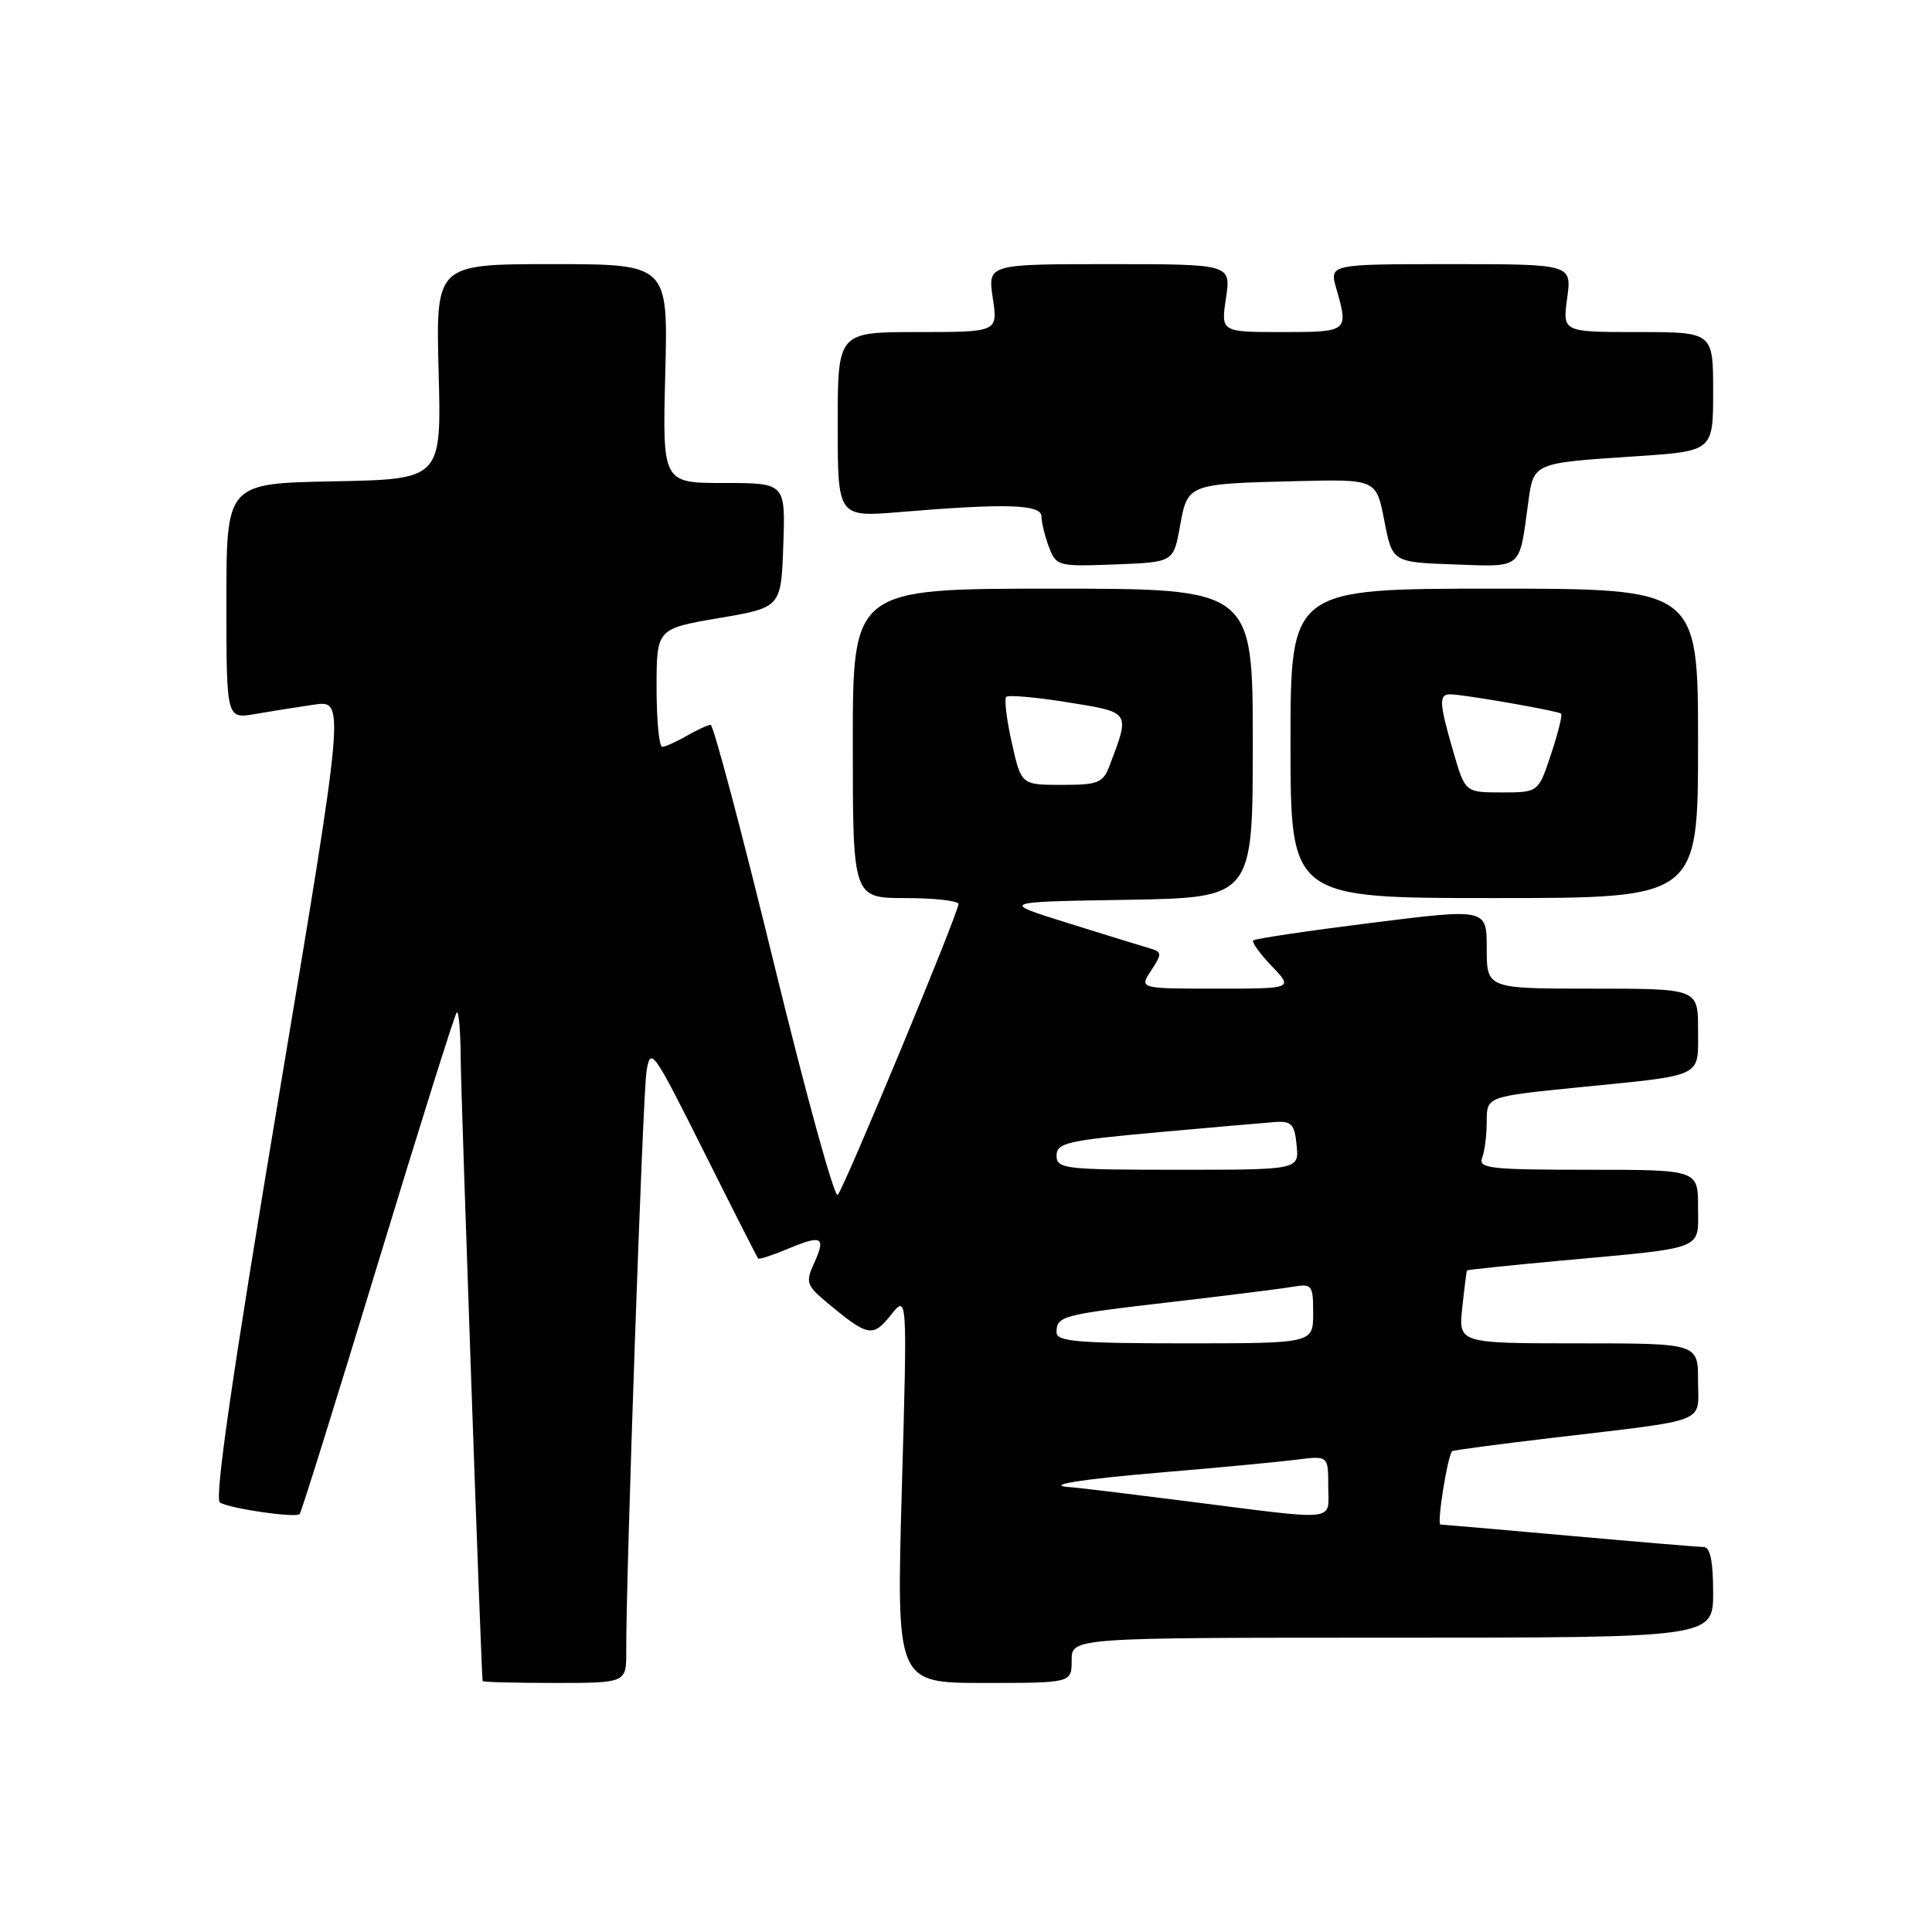 <?xml version="1.0" encoding="UTF-8" standalone="no"?>
<!DOCTYPE svg PUBLIC "-//W3C//DTD SVG 1.1//EN" "http://www.w3.org/Graphics/SVG/1.1/DTD/svg11.dtd" >
<svg xmlns="http://www.w3.org/2000/svg" xmlns:xlink="http://www.w3.org/1999/xlink" version="1.1" viewBox="0 0 256 256">
 <g >
 <path fill="currentColor"
d=" M 82.98 218.75 C 82.94 208.89 85.17 145.21 85.66 142.00 C 86.19 138.64 86.50 139.08 93.22 152.50 C 97.07 160.20 100.33 166.62 100.46 166.76 C 100.59 166.91 102.39 166.32 104.45 165.45 C 108.94 163.58 109.47 163.88 107.85 167.43 C 106.73 169.89 106.87 170.33 109.56 172.58 C 115.02 177.13 115.65 177.25 118.04 174.25 C 120.23 171.50 120.23 171.50 119.50 197.25 C 118.77 223.00 118.77 223.00 130.39 223.00 C 142.00 223.00 142.00 223.00 142.00 220.00 C 142.00 217.00 142.00 217.00 184.50 217.00 C 227.00 217.00 227.00 217.00 227.00 211.00 C 227.00 206.87 226.61 205.00 225.75 204.99 C 225.06 204.98 217.07 204.31 208.00 203.50 C 198.93 202.69 191.22 202.02 190.87 202.01 C 190.36 202.00 191.78 193.03 192.41 192.29 C 192.51 192.17 198.42 191.38 205.55 190.54 C 226.78 188.02 225.00 188.71 225.00 182.95 C 225.00 178.00 225.00 178.00 209.12 178.00 C 193.25 178.00 193.25 178.00 193.76 173.25 C 194.04 170.64 194.32 168.43 194.38 168.34 C 194.45 168.25 199.90 167.68 206.50 167.07 C 226.25 165.26 225.00 165.74 225.00 159.95 C 225.00 155.00 225.00 155.00 210.39 155.00 C 197.48 155.00 195.86 154.82 196.39 153.42 C 196.73 152.55 197.00 150.36 197.00 148.57 C 197.00 145.30 197.00 145.30 209.25 144.07 C 225.97 142.40 225.00 142.87 225.00 136.43 C 225.00 131.00 225.00 131.00 211.00 131.00 C 197.00 131.00 197.00 131.00 197.00 125.68 C 197.00 120.37 197.00 120.37 181.75 122.28 C 173.36 123.33 166.31 124.38 166.07 124.61 C 165.84 124.83 166.93 126.37 168.51 128.01 C 171.37 131.00 171.37 131.00 161.16 131.00 C 150.95 131.00 150.95 131.00 152.54 128.59 C 154.00 126.35 153.99 126.13 152.31 125.65 C 151.31 125.36 146.45 123.86 141.50 122.31 C 132.50 119.50 132.50 119.50 149.25 119.23 C 166.00 118.95 166.00 118.95 166.00 98.48 C 166.00 78.00 166.00 78.00 139.50 78.00 C 113.00 78.00 113.00 78.00 113.00 98.50 C 113.00 119.00 113.00 119.00 120.00 119.00 C 123.85 119.00 127.00 119.36 127.00 119.79 C 127.00 120.98 111.89 157.36 111.00 158.33 C 110.58 158.79 106.77 144.96 102.53 127.58 C 98.29 110.21 94.53 96.02 94.16 96.04 C 93.80 96.05 92.38 96.71 91.00 97.50 C 89.62 98.29 88.16 98.95 87.75 98.96 C 87.34 98.98 87.00 95.47 87.00 91.15 C 87.00 83.31 87.00 83.31 95.25 81.90 C 103.50 80.50 103.50 80.50 103.79 72.25 C 104.08 64.00 104.08 64.00 95.93 64.00 C 87.78 64.00 87.78 64.00 88.15 49.50 C 88.53 35.00 88.53 35.00 73.14 35.00 C 57.75 35.00 57.75 35.00 58.12 49.25 C 58.50 63.50 58.50 63.50 44.25 63.78 C 30.00 64.05 30.00 64.05 30.00 79.66 C 30.00 95.26 30.00 95.26 33.75 94.62 C 35.81 94.26 39.35 93.70 41.61 93.37 C 45.73 92.77 45.73 92.77 36.89 145.59 C 30.80 182.02 28.39 198.62 29.14 199.09 C 30.45 199.90 39.17 201.17 39.71 200.62 C 39.92 200.41 44.58 185.48 50.07 167.43 C 55.55 149.39 60.26 134.41 60.52 134.15 C 60.78 133.88 61.02 136.55 61.04 140.08 C 61.08 145.29 63.77 221.88 63.95 222.75 C 63.98 222.89 68.28 223.00 73.50 223.00 C 83.00 223.00 83.00 223.00 82.98 218.75 Z  M 225.00 98.50 C 225.00 78.00 225.00 78.00 198.00 78.00 C 171.00 78.00 171.00 78.00 171.00 98.50 C 171.00 119.00 171.00 119.00 198.00 119.00 C 225.00 119.00 225.00 119.00 225.00 98.50 Z  M 156.35 69.74 C 157.38 64.09 157.34 64.11 171.93 63.75 C 182.36 63.50 182.36 63.50 183.43 69.00 C 184.50 74.50 184.50 74.50 192.67 74.79 C 201.80 75.11 201.28 75.54 202.47 66.80 C 203.22 61.26 202.96 61.38 216.75 60.46 C 227.00 59.78 227.00 59.78 227.00 51.89 C 227.00 44.00 227.00 44.00 217.02 44.00 C 207.04 44.00 207.04 44.00 207.66 39.50 C 208.27 35.00 208.27 35.00 192.21 35.00 C 176.14 35.00 176.14 35.00 177.07 38.24 C 178.71 43.96 178.66 44.00 169.89 44.00 C 161.77 44.00 161.77 44.00 162.45 39.50 C 163.12 35.00 163.12 35.00 147.00 35.00 C 130.88 35.00 130.88 35.00 131.55 39.50 C 132.23 44.00 132.23 44.00 121.61 44.00 C 111.00 44.00 111.00 44.00 111.00 56.27 C 111.00 68.53 111.00 68.53 119.25 67.85 C 133.33 66.67 138.00 66.82 138.00 68.43 C 138.00 69.22 138.45 71.04 138.99 72.48 C 139.96 75.02 140.19 75.08 147.73 74.79 C 155.49 74.50 155.49 74.50 156.35 69.74 Z  M 157.50 198.95 C 149.80 197.97 142.86 197.13 142.08 197.08 C 137.94 196.84 142.99 196.01 154.52 195.05 C 161.66 194.45 169.41 193.72 171.75 193.42 C 176.00 192.88 176.00 192.88 176.00 196.94 C 176.00 201.70 177.69 201.51 157.50 198.95 Z  M 140.00 176.56 C 140.00 174.38 140.63 174.21 155.08 172.54 C 162.46 171.68 169.74 170.77 171.25 170.51 C 173.87 170.07 174.00 170.24 174.00 174.03 C 174.00 178.00 174.00 178.00 157.00 178.00 C 142.87 178.00 140.00 177.76 140.00 176.56 Z  M 140.00 153.12 C 140.00 151.45 141.39 151.12 153.25 150.05 C 160.54 149.39 167.62 148.77 169.00 148.67 C 171.13 148.53 171.55 148.98 171.81 151.75 C 172.13 155.00 172.13 155.00 156.06 155.00 C 141.02 155.00 140.00 154.88 140.00 153.12 Z  M 134.07 98.42 C 133.38 95.35 133.05 92.62 133.33 92.34 C 133.61 92.06 137.28 92.38 141.49 93.06 C 149.86 94.41 149.76 94.25 147.02 101.46 C 146.15 103.75 145.51 104.00 140.68 104.00 C 135.32 104.00 135.32 104.00 134.07 98.42 Z  M 192.57 99.60 C 190.69 93.13 190.63 92.00 192.17 92.00 C 193.86 92.00 206.44 94.19 206.85 94.56 C 207.05 94.73 206.45 97.15 205.52 99.94 C 203.84 105.00 203.84 105.00 198.99 105.00 C 194.14 105.00 194.14 105.00 192.57 99.60 Z "/>
</g>
</svg>
